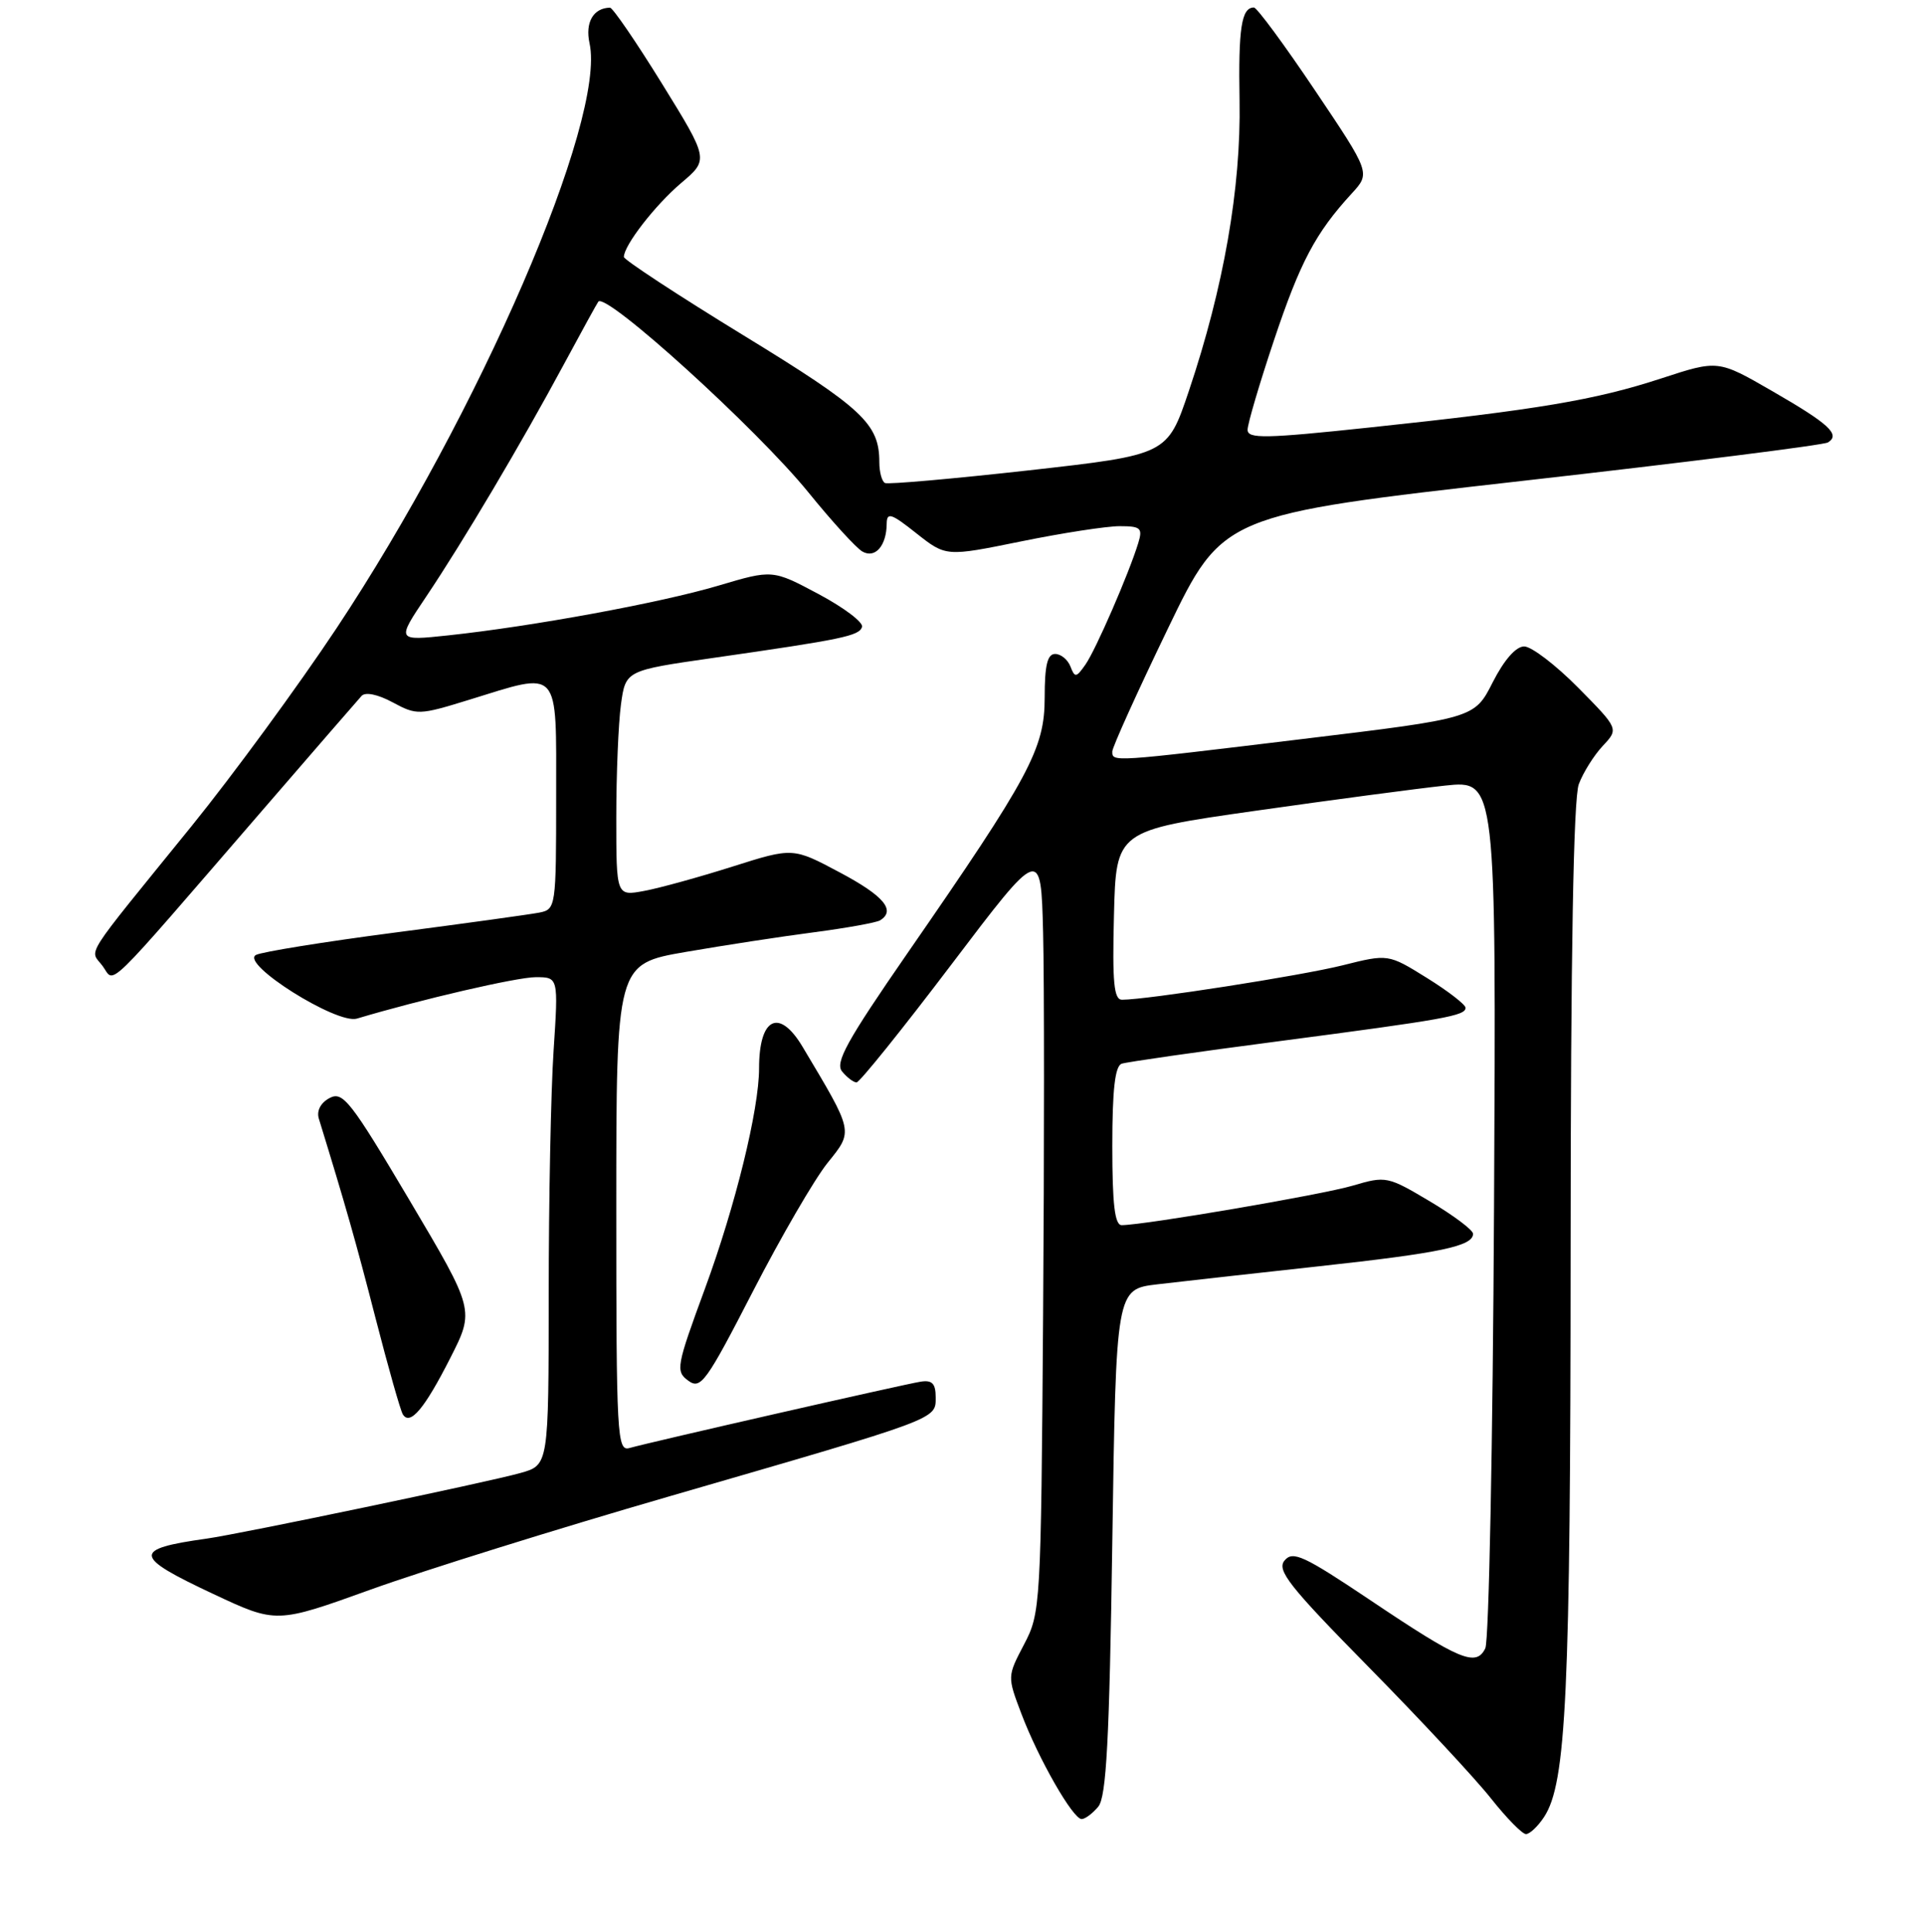 <?xml version="1.0" encoding="UTF-8" standalone="no"?>
<!DOCTYPE svg PUBLIC "-//W3C//DTD SVG 1.1//EN" "http://www.w3.org/Graphics/SVG/1.1/DTD/svg11.dtd" >
<svg xmlns="http://www.w3.org/2000/svg" xmlns:xlink="http://www.w3.org/1999/xlink" version="1.1" viewBox="0 0 256 257">
 <g >
 <path fill="currentColor"
d=" M 205.45 241.72 C 208.41 237.20 208.96 225.40 208.98 166.32 C 208.99 126.87 209.36 106.19 210.07 104.32 C 210.65 102.77 212.09 100.48 213.26 99.23 C 215.39 96.96 215.39 96.96 209.98 91.48 C 207.00 88.47 203.77 86.00 202.80 86.00 C 201.70 86.00 200.13 87.79 198.61 90.78 C 196.19 95.55 196.19 95.55 173.35 98.31 C 147.75 101.41 148.00 101.39 148.00 99.97 C 148.00 99.41 151.31 92.09 155.35 83.72 C 162.69 68.49 162.69 68.49 202.44 63.99 C 224.30 61.52 242.66 59.21 243.22 58.86 C 244.92 57.81 243.36 56.38 235.79 52.02 C 228.60 47.87 228.60 47.87 221.05 50.34 C 212.28 53.21 204.65 54.50 182.25 56.87 C 168.34 58.35 166.00 58.39 166.00 57.18 C 166.00 56.39 167.58 51.04 169.51 45.27 C 173.00 34.84 175.04 30.99 179.84 25.76 C 182.36 23.02 182.36 23.02 174.96 12.01 C 170.89 5.95 167.24 1.00 166.84 1.00 C 165.18 1.00 164.76 3.74 164.93 13.44 C 165.13 25.01 162.82 38.24 158.19 52.00 C 155.33 60.50 155.33 60.50 136.92 62.57 C 126.79 63.70 118.16 64.46 117.75 64.26 C 117.34 64.05 117.00 62.80 117.00 61.49 C 117.00 56.38 114.81 54.33 98.92 44.61 C 90.16 39.25 83.00 34.55 83.01 34.18 C 83.02 32.64 87.17 27.29 90.62 24.36 C 94.32 21.23 94.32 21.23 88.07 11.11 C 84.63 5.55 81.52 1.01 81.16 1.02 C 78.94 1.07 77.84 2.98 78.44 5.75 C 80.67 15.89 63.76 54.99 44.77 83.59 C 39.67 91.27 31.00 103.10 25.50 109.89 C 10.72 128.12 11.94 126.20 13.65 128.51 C 15.35 130.80 13.36 132.73 34.89 107.83 C 41.70 99.95 47.65 93.08 48.11 92.58 C 48.61 92.03 50.27 92.37 52.25 93.44 C 55.45 95.16 55.77 95.15 62.38 93.11 C 74.65 89.32 74.00 88.59 74.00 105.98 C 74.00 120.72 73.96 120.97 71.75 121.41 C 70.51 121.65 61.85 122.85 52.50 124.07 C 43.15 125.29 34.85 126.63 34.06 127.04 C 31.90 128.17 44.81 136.31 47.49 135.51 C 56.08 132.94 68.79 130.00 71.28 130.00 C 74.30 130.00 74.30 130.00 73.66 139.75 C 73.30 145.11 73.01 159.72 73.01 172.20 C 73.00 194.91 73.00 194.91 69.25 195.96 C 64.98 197.17 32.05 204.05 27.50 204.69 C 17.57 206.08 17.68 207.04 28.39 212.06 C 36.77 215.99 36.77 215.99 49.32 211.47 C 56.22 208.98 74.16 203.38 89.19 199.03 C 125.07 188.63 124.50 188.85 124.50 185.90 C 124.50 184.06 124.03 183.57 122.50 183.81 C 120.31 184.15 86.57 191.84 83.75 192.64 C 82.11 193.10 82.00 191.11 82.00 160.69 C 82.00 128.24 82.00 128.24 91.25 126.64 C 96.34 125.76 104.03 124.58 108.35 124.02 C 112.67 123.45 116.61 122.74 117.10 122.44 C 119.23 121.12 117.60 119.18 111.75 116.07 C 105.50 112.74 105.50 112.74 97.48 115.28 C 93.06 116.68 87.78 118.14 85.73 118.52 C 82.00 119.22 82.00 119.22 82.00 108.75 C 82.00 102.99 82.28 96.24 82.62 93.74 C 83.24 89.20 83.24 89.20 94.87 87.53 C 112.15 85.05 114.30 84.60 114.70 83.41 C 114.90 82.80 112.30 80.84 108.93 79.04 C 102.79 75.77 102.79 75.77 95.59 77.91 C 87.88 80.20 70.85 83.33 59.62 84.53 C 52.75 85.26 52.75 85.26 56.70 79.38 C 61.62 72.05 69.36 59.00 75.01 48.50 C 77.38 44.10 79.45 40.33 79.61 40.13 C 80.64 38.84 100.73 57.08 107.56 65.50 C 110.68 69.35 113.91 72.89 114.74 73.37 C 116.44 74.35 117.96 72.61 117.98 69.67 C 118.00 68.10 118.58 68.29 121.93 70.95 C 125.87 74.06 125.87 74.06 135.84 72.03 C 141.33 70.91 147.24 70.00 148.97 70.00 C 151.79 70.00 152.06 70.25 151.45 72.25 C 150.21 76.30 145.80 86.45 144.42 88.42 C 143.20 90.16 143.01 90.19 142.43 88.67 C 142.07 87.75 141.16 87.00 140.39 87.00 C 139.36 87.00 139.00 88.51 139.00 92.81 C 139.00 99.61 137.03 103.28 120.75 126.80 C 112.68 138.47 111.07 141.38 112.05 142.55 C 112.71 143.35 113.57 144.00 113.97 144.00 C 114.37 144.00 120.05 136.94 126.60 128.30 C 138.50 112.60 138.50 112.60 138.79 124.05 C 138.95 130.35 138.95 153.28 138.79 175.00 C 138.51 213.70 138.45 214.59 136.26 218.76 C 134.02 223.03 134.02 223.03 135.91 228.01 C 138.19 234.02 142.76 242.00 143.92 242.00 C 144.38 242.00 145.37 241.26 146.13 240.35 C 147.21 239.05 147.61 231.54 148.00 205.10 C 148.50 171.51 148.50 171.51 154.00 170.86 C 157.03 170.50 166.70 169.42 175.50 168.46 C 191.70 166.69 196.00 165.78 196.00 164.14 C 196.00 163.64 193.41 161.70 190.25 159.82 C 184.63 156.48 184.40 156.43 180.00 157.73 C 175.97 158.93 152.38 162.96 149.25 162.99 C 148.33 163.00 148.00 160.23 148.00 152.47 C 148.00 144.94 148.36 141.82 149.25 141.51 C 149.94 141.28 159.28 139.94 170.00 138.54 C 192.33 135.61 195.00 135.13 195.00 134.07 C 195.00 133.65 192.69 131.86 189.86 130.10 C 184.71 126.90 184.71 126.90 178.61 128.43 C 173.07 129.81 152.61 133.00 149.29 133.00 C 148.21 133.00 147.99 130.70 148.22 121.75 C 148.50 110.50 148.50 110.50 167.00 107.87 C 177.18 106.42 188.56 104.91 192.29 104.51 C 199.08 103.79 199.08 103.79 198.79 160.64 C 198.63 191.92 198.11 218.30 197.63 219.28 C 196.41 221.79 194.26 220.89 182.34 212.89 C 173.49 206.96 172.02 206.27 170.92 207.60 C 169.84 208.89 171.53 211.03 182.14 221.81 C 189.01 228.79 196.32 236.64 198.38 239.25 C 200.45 241.86 202.54 244.00 203.04 244.00 C 203.54 244.00 204.63 242.97 205.45 241.72 Z  M 59.92 180.65 C 63.15 174.29 63.15 174.29 54.48 159.66 C 46.64 146.44 45.62 145.14 43.85 146.08 C 42.66 146.71 42.11 147.78 42.42 148.81 C 45.97 160.34 47.37 165.25 49.97 175.37 C 51.65 181.89 53.28 187.65 53.60 188.16 C 54.56 189.71 56.49 187.41 59.92 180.65 Z  M 110.10 154.72 C 113.57 150.41 113.63 150.73 106.78 139.25 C 103.67 134.05 101.00 135.37 101.00 142.12 C 101.00 147.59 97.85 160.42 93.80 171.43 C 89.99 181.79 89.87 182.43 91.58 183.68 C 93.23 184.89 93.95 183.90 100.17 171.82 C 103.90 164.57 108.37 156.88 110.10 154.72 Z "/>
</g>
</svg>